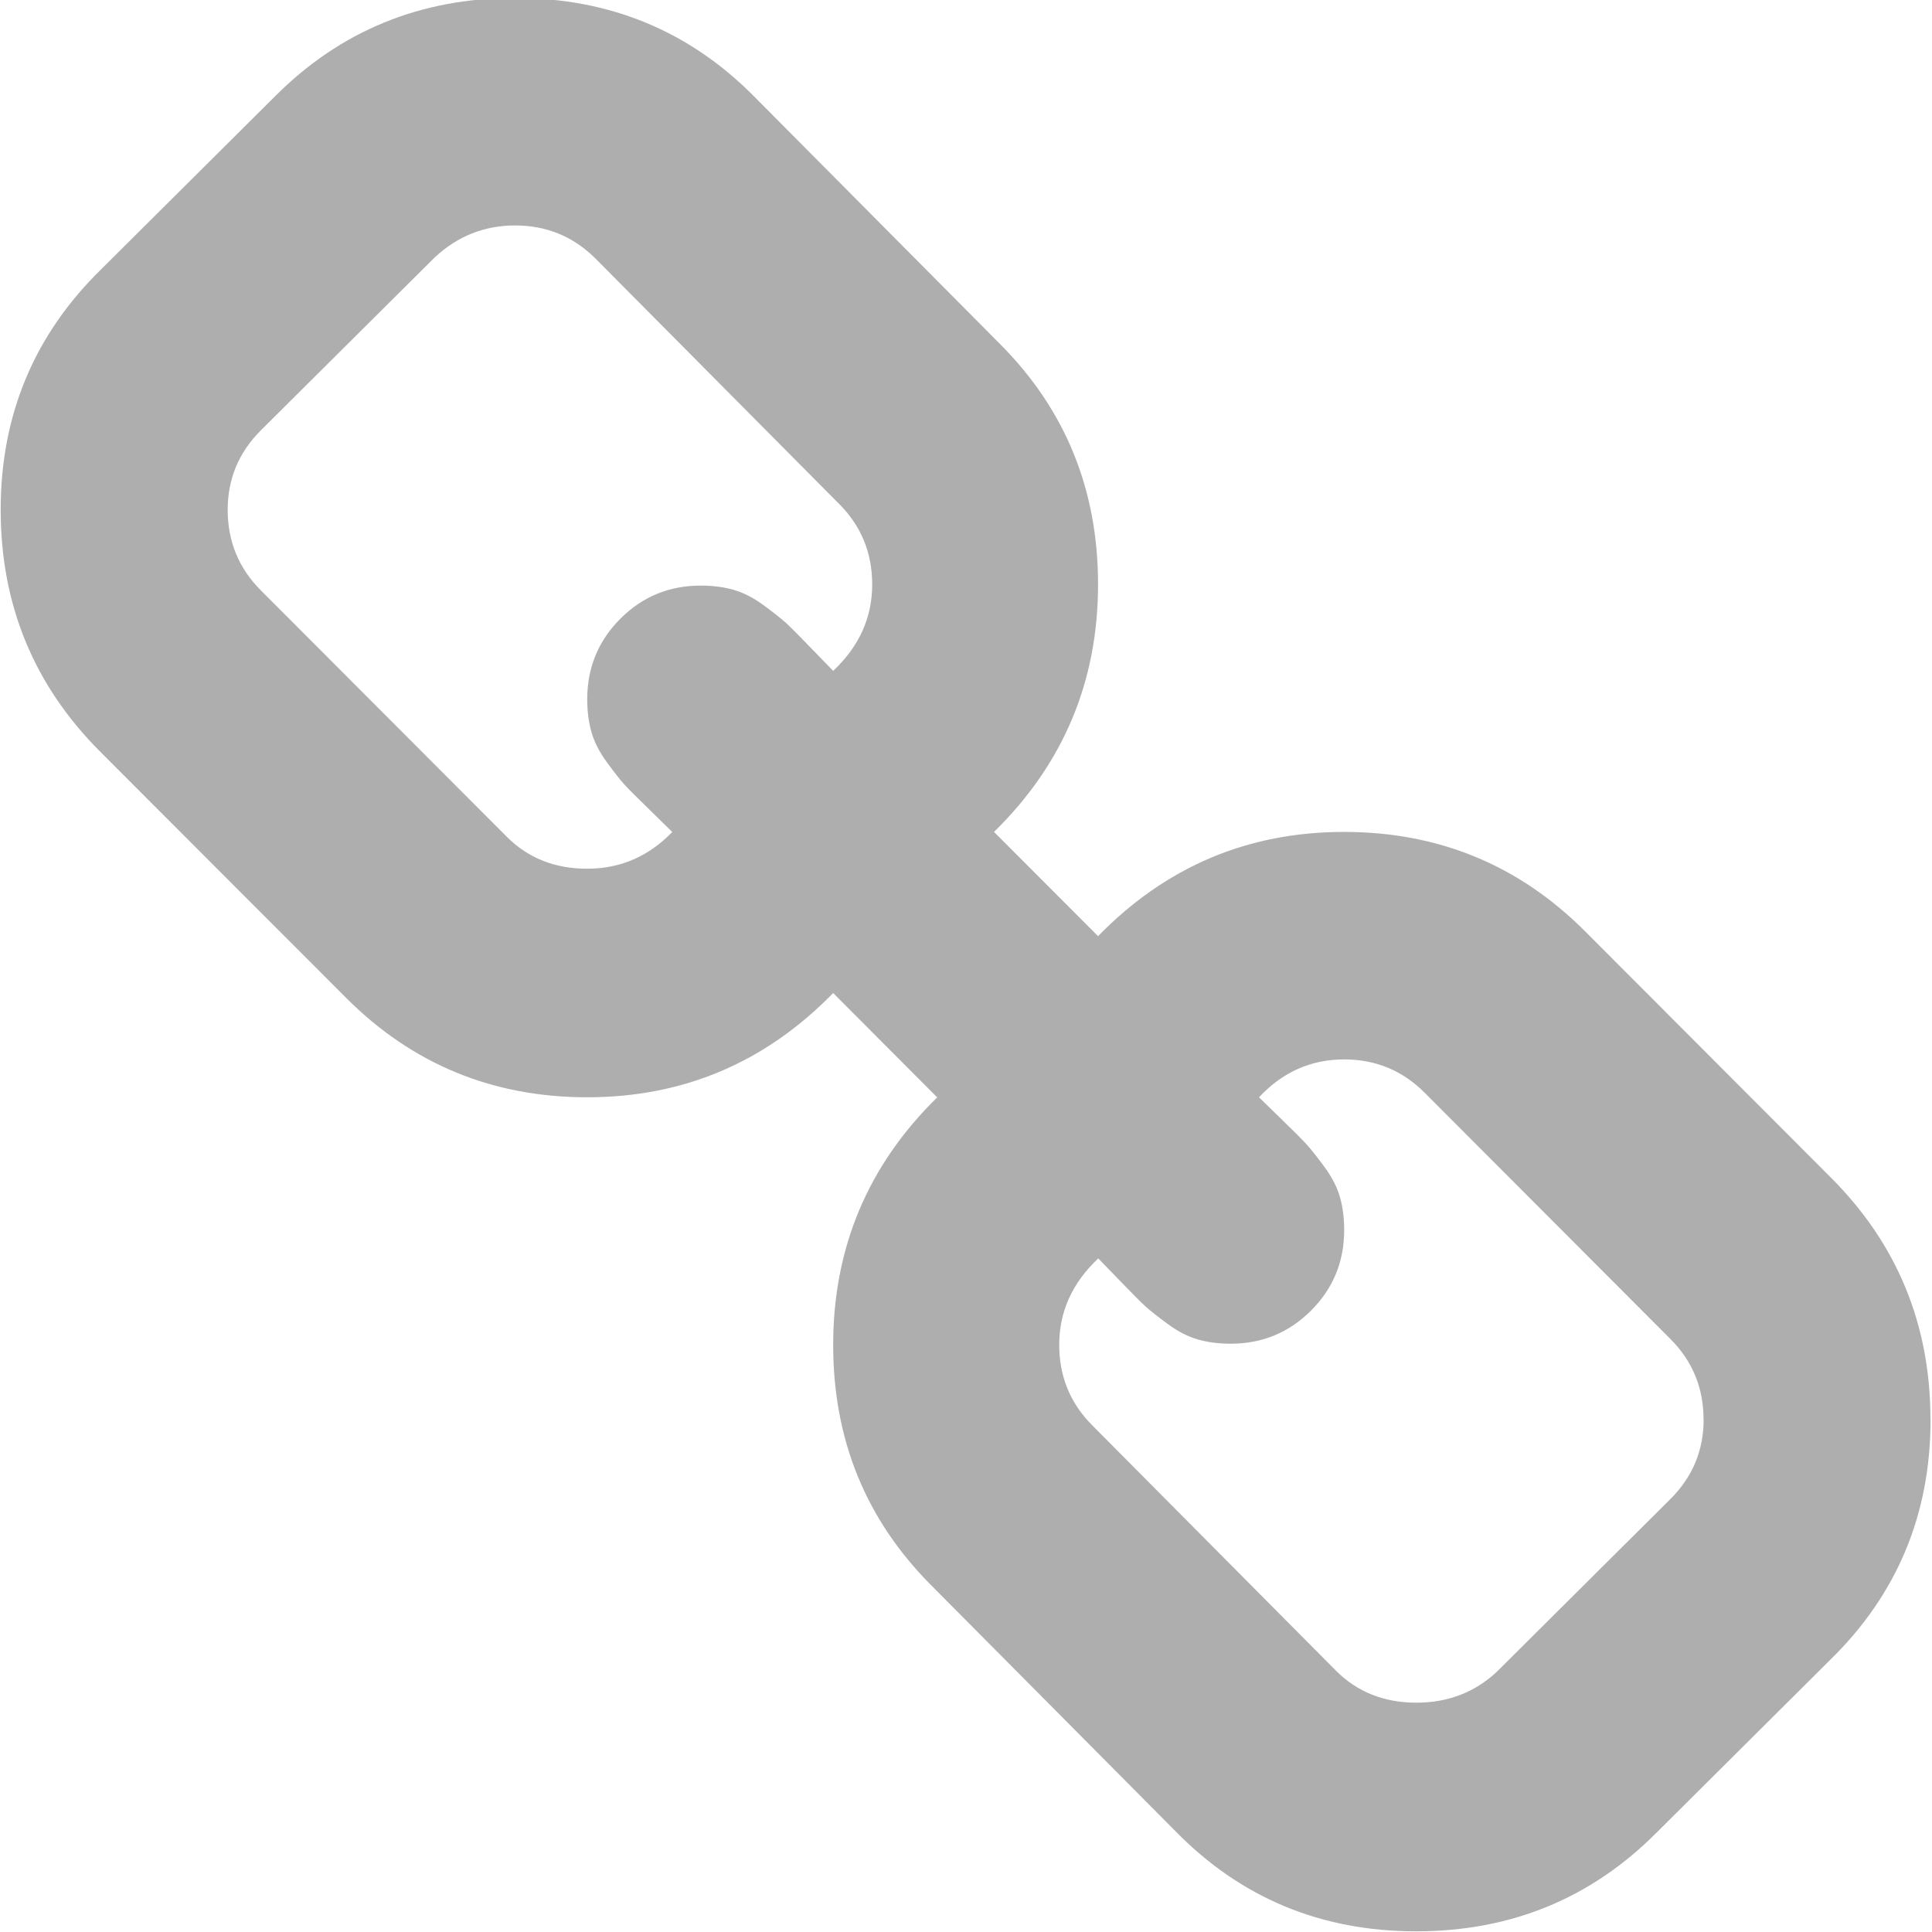 <?xml version="1.0" encoding="UTF-8" standalone="no"?>
<svg
   xmlns:dc="http://purl.org/dc/elements/1.1/"
   xmlns:cc="http://creativecommons.org/ns#"
   xmlns:rdf="http://www.w3.org/1999/02/22-rdf-syntax-ns#"
   xmlns:svg="http://www.w3.org/2000/svg"
   xmlns="http://www.w3.org/2000/svg"
   width="100%"
   viewBox="0 0 20 20"
   id="svg2"
   version="1.1">
  <defs
     id="defs8" />
  <path
     style="fill:#aeaeae;fill-opacity:1"
     d="m 17.635,14.695 q 0,-0.491 -0.343,-0.834 l -2.546,-2.551 q -0.343,-0.343 -0.832,-0.343 -0.514,0 -0.881,0.392 0.037,0.037 0.233,0.227 0.196,0.19 0.263,0.264 0.067,0.074 0.184,0.233 0.116,0.159 0.159,0.313 0.043,0.153 0.043,0.337 0,0.491 -0.343,0.834 -0.343,0.343 -0.832,0.343 -0.184,0 -0.337,-0.043 -0.153,-0.043 -0.312,-0.159 -0.159,-0.117 -0.233,-0.184 -0.073,-0.067 -0.263,-0.264 -0.19,-0.196 -0.226,-0.233 -0.404,0.38 -0.404,0.895 0,0.491 0.343,0.834 l 2.522,2.539 q 0.331,0.331 0.832,0.331 0.49,0 0.832,-0.319 l 1.799,-1.79 q 0.343,-0.343 0.343,-0.822 z M 9.029,6.05 q 0,-0.491 -0.343,-0.834 L 6.165,2.677 Q 5.822,2.334 5.332,2.334 q -0.477,0 -0.832,0.331 L 2.7,4.455 q -0.343,0.343 -0.343,0.822 0,0.491 0.343,0.834 l 2.546,2.551 q 0.331,0.331 0.832,0.331 0.514,0 0.881,-0.38 Q 6.923,8.576 6.728,8.386 6.532,8.196 6.464,8.122 6.397,8.048 6.281,7.889 6.165,7.73 6.122,7.576 6.079,7.423 6.079,7.239 q 0,-0.491 0.343,-0.834 Q 6.764,6.062 7.254,6.062 q 0.184,0 0.337,0.043 0.153,0.043 0.312,0.159 0.159,0.117 0.233,0.184 0.073,0.067 0.263,0.264 0.19,0.196 0.226,0.233 0.404,-0.38 0.404,-0.895 z m 10.956,8.646 q 0,1.472 -1.041,2.489 l -1.799,1.79 q -1.016,1.018 -2.485,1.018 -1.481,0 -2.497,-1.042 L 9.641,16.412 q -1.016,-1.018 -1.016,-2.489 0,-1.508 1.077,-2.563 L 8.625,10.28 q -1.053,1.079 -2.546,1.079 -1.469,0 -2.497,-1.03 L 1.035,7.779 Q 0.007,6.749 0.007,5.277 q 0,-1.472 1.041,-2.49 L 2.847,0.997 q 1.016,-1.018 2.485,-1.018 1.481,0 2.497,1.042 l 2.522,2.539 q 1.016,1.018 1.016,2.489 0,1.508 -1.077,2.563 l 1.077,1.079 q 1.053,-1.079 2.546,-1.079 1.469,0 2.497,1.03 l 2.546,2.551 q 1.028,1.03 1.028,2.502 z"
     id="path4" />
</svg>

